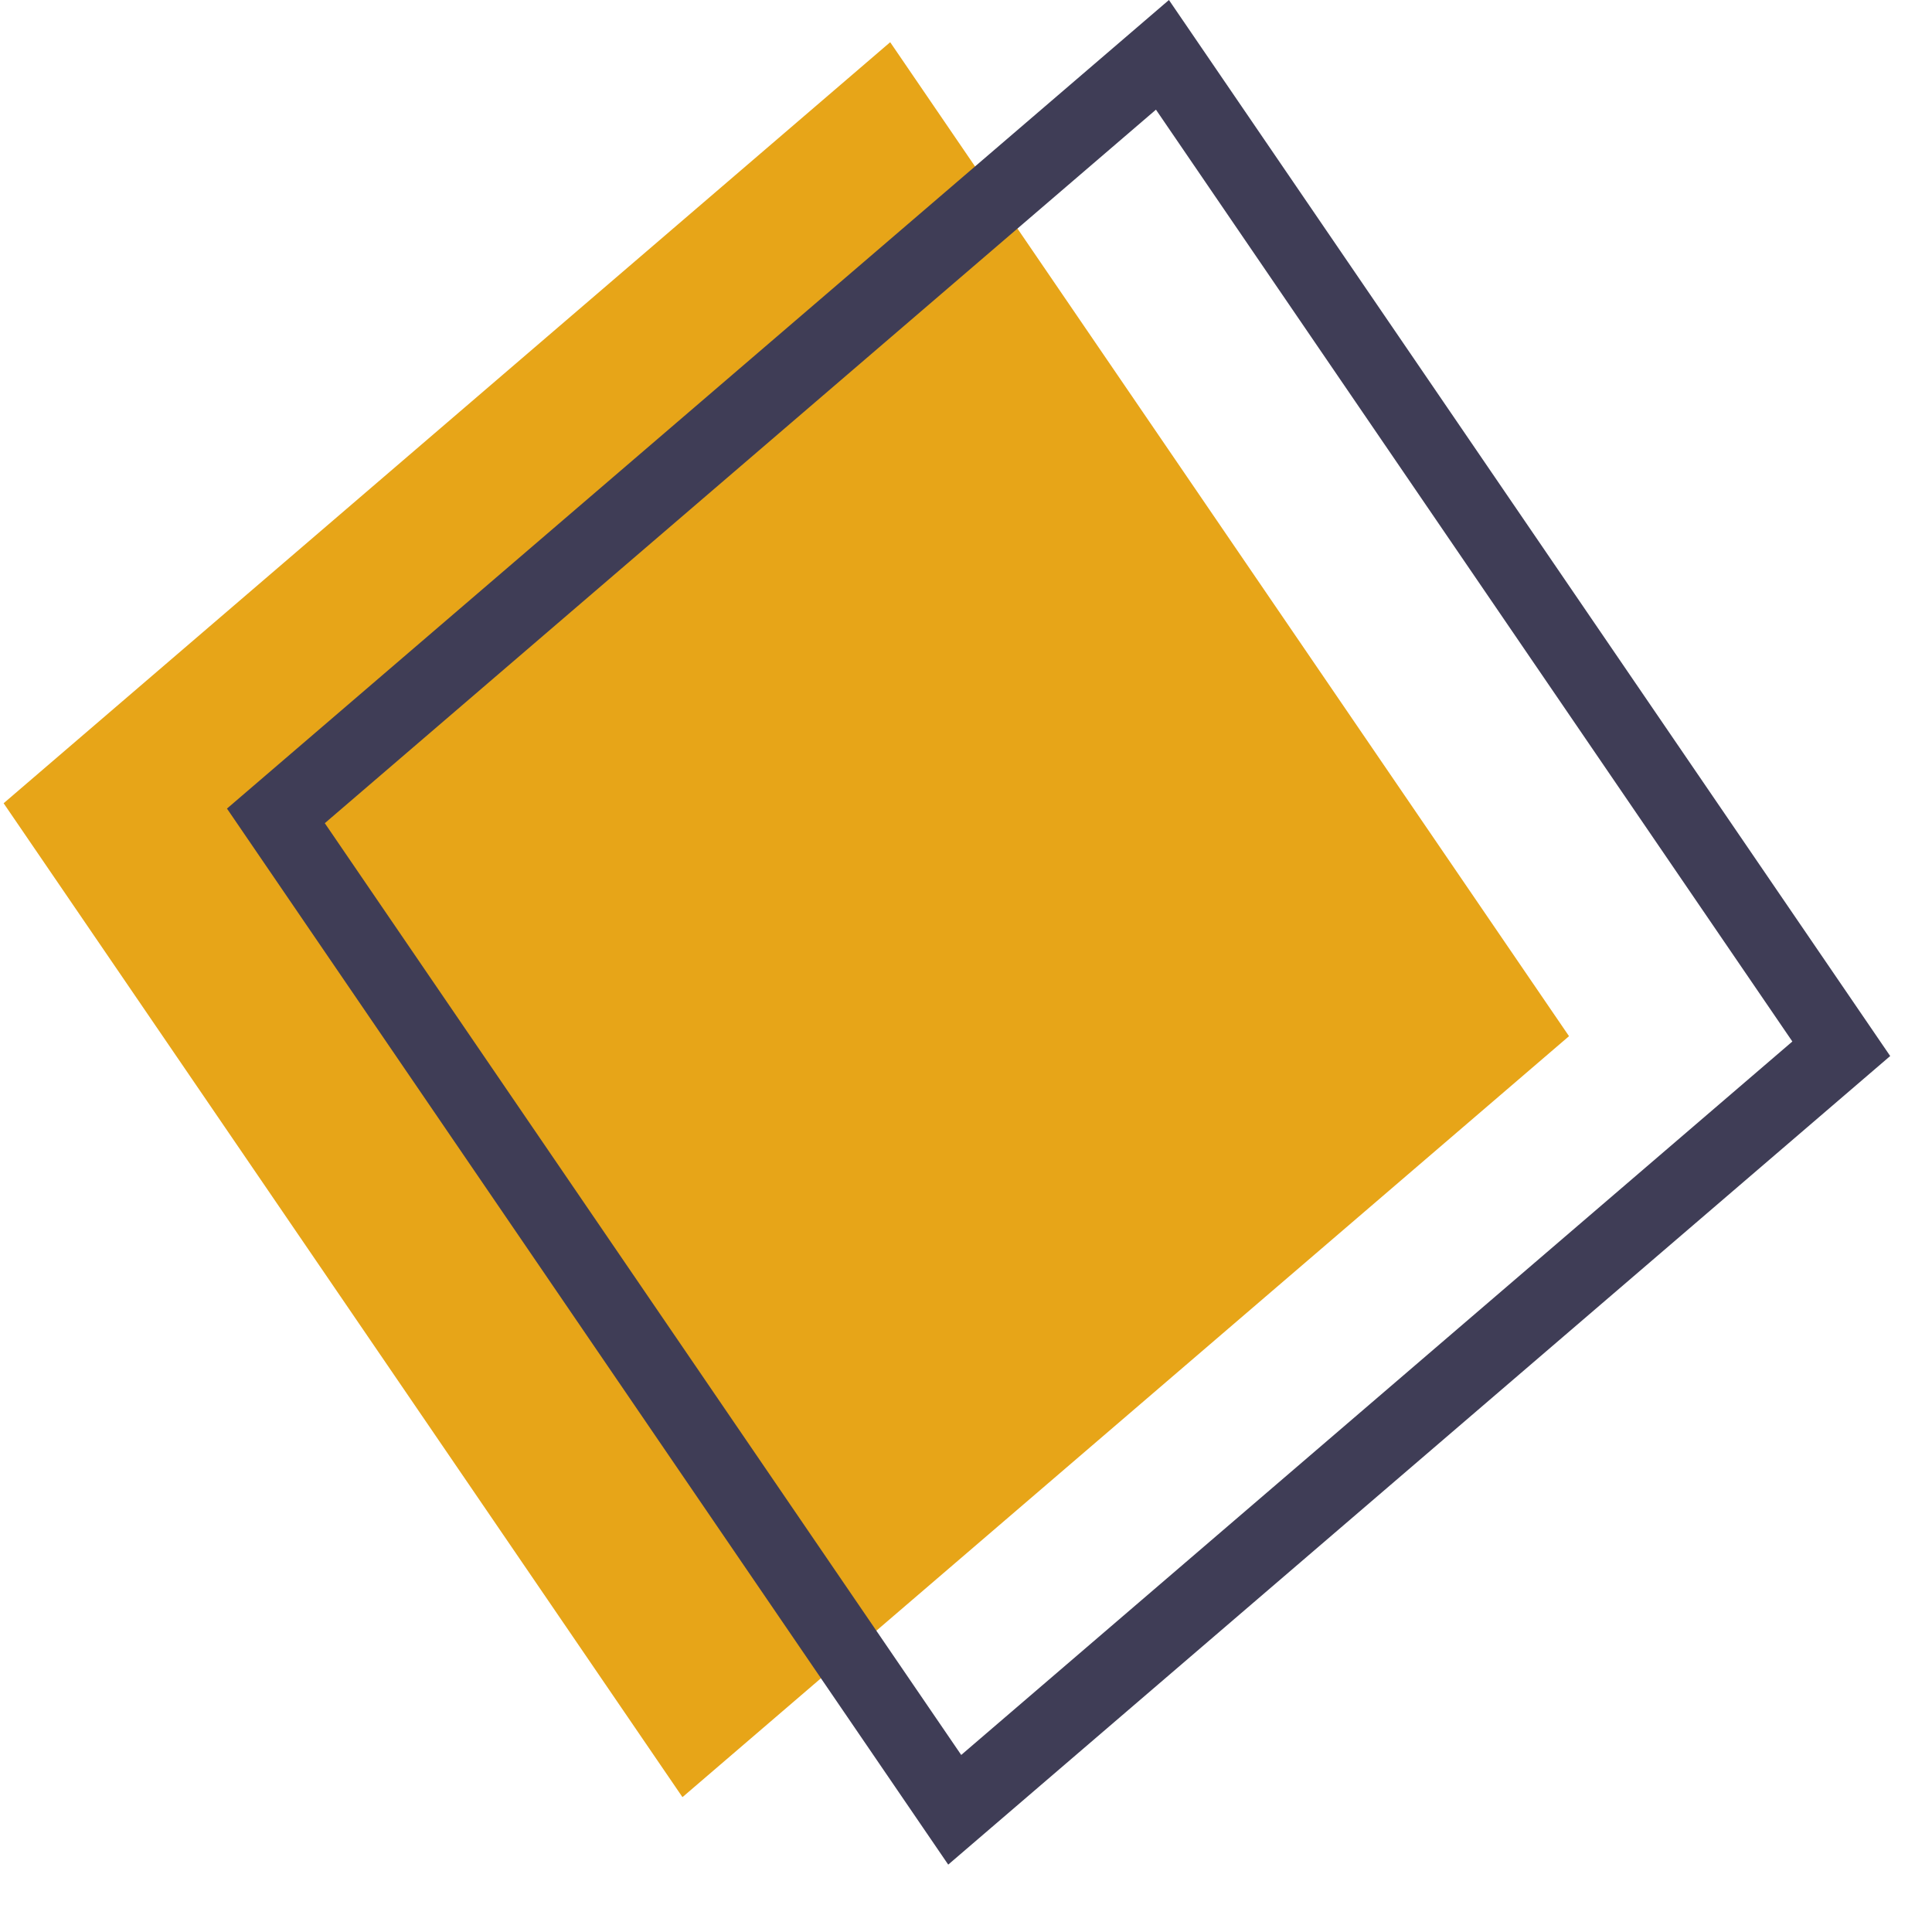 <svg width="25" height="25" viewBox="0 0 25 25" fill="none" xmlns="http://www.w3.org/2000/svg">
<path d="M11.519 0.546L0.047 10.394L8.831 23.255L20.303 13.408L11.519 0.546Z" fill="#E7A518"/>
<path d="M12.27 24.128L2.937 10.463L15.126 0L24.459 13.665L12.27 24.128ZM4.203 10.652L12.438 22.709L23.193 13.477L14.958 1.419L4.203 10.652Z" fill="#3F3D56"/>
</svg>
